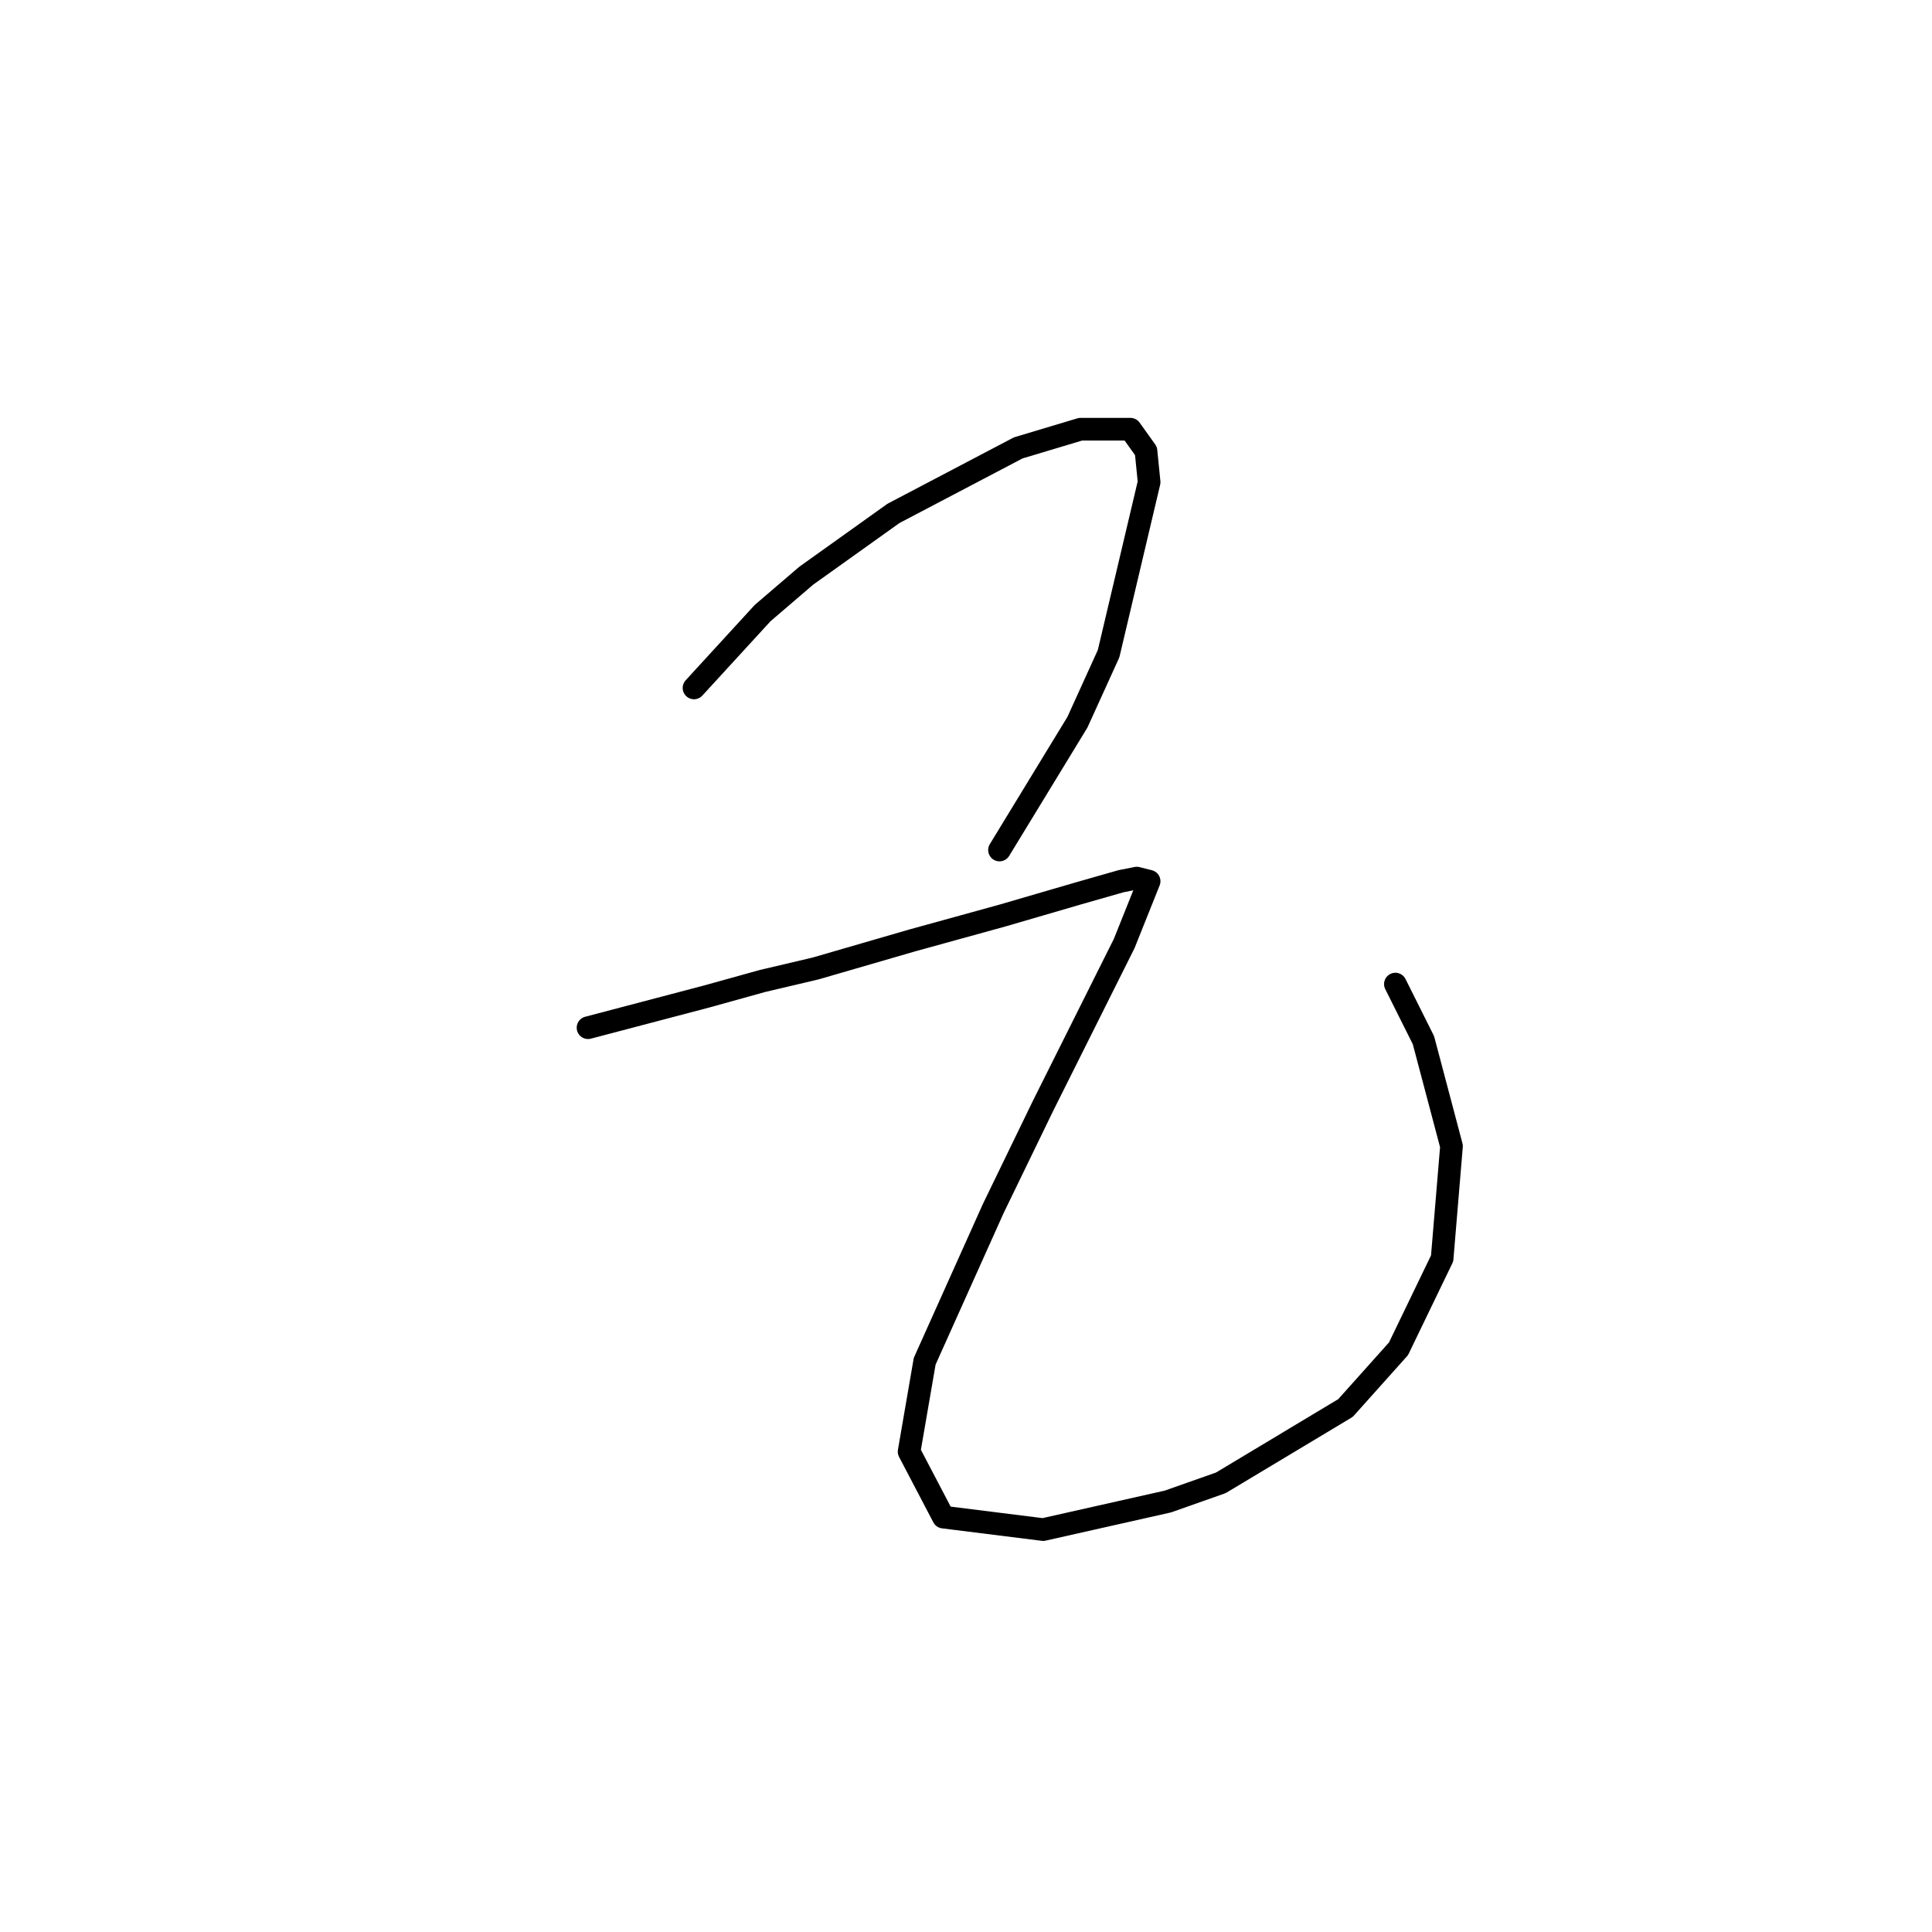 <?xml version="1.0" standalone="no"?>
    <svg width="256" height="256" xmlns="http://www.w3.org/2000/svg" version="1.1">
    <polyline stroke="black" stroke-width="3" stroke-linecap="round" fill="transparent" stroke-linejoin="round" points="91.959 91.155 101.047 81.242 106.829 76.285 118.395 68.024 134.917 59.35 143.178 56.872 149.786 56.872 151.852 59.763 152.265 63.894 146.895 86.611 142.765 95.698 132.438 112.633 132.438 112.633 " />
        <polyline stroke="black" stroke-width="3" stroke-linecap="round" fill="transparent" stroke-linejoin="round" points="77.916 136.177 93.612 132.047 101.047 129.982 108.068 128.329 120.873 124.612 132.851 121.308 142.765 118.416 148.547 116.764 150.613 116.351 152.265 116.764 148.96 125.025 138.221 146.504 131.612 160.134 122.525 180.374 120.46 192.352 125.003 201.026 138.221 202.678 154.743 198.961 161.765 196.483 178.287 186.569 185.309 178.721 191.091 166.743 192.331 151.873 188.613 137.83 184.896 130.395 184.896 130.395 " />
        </svg>